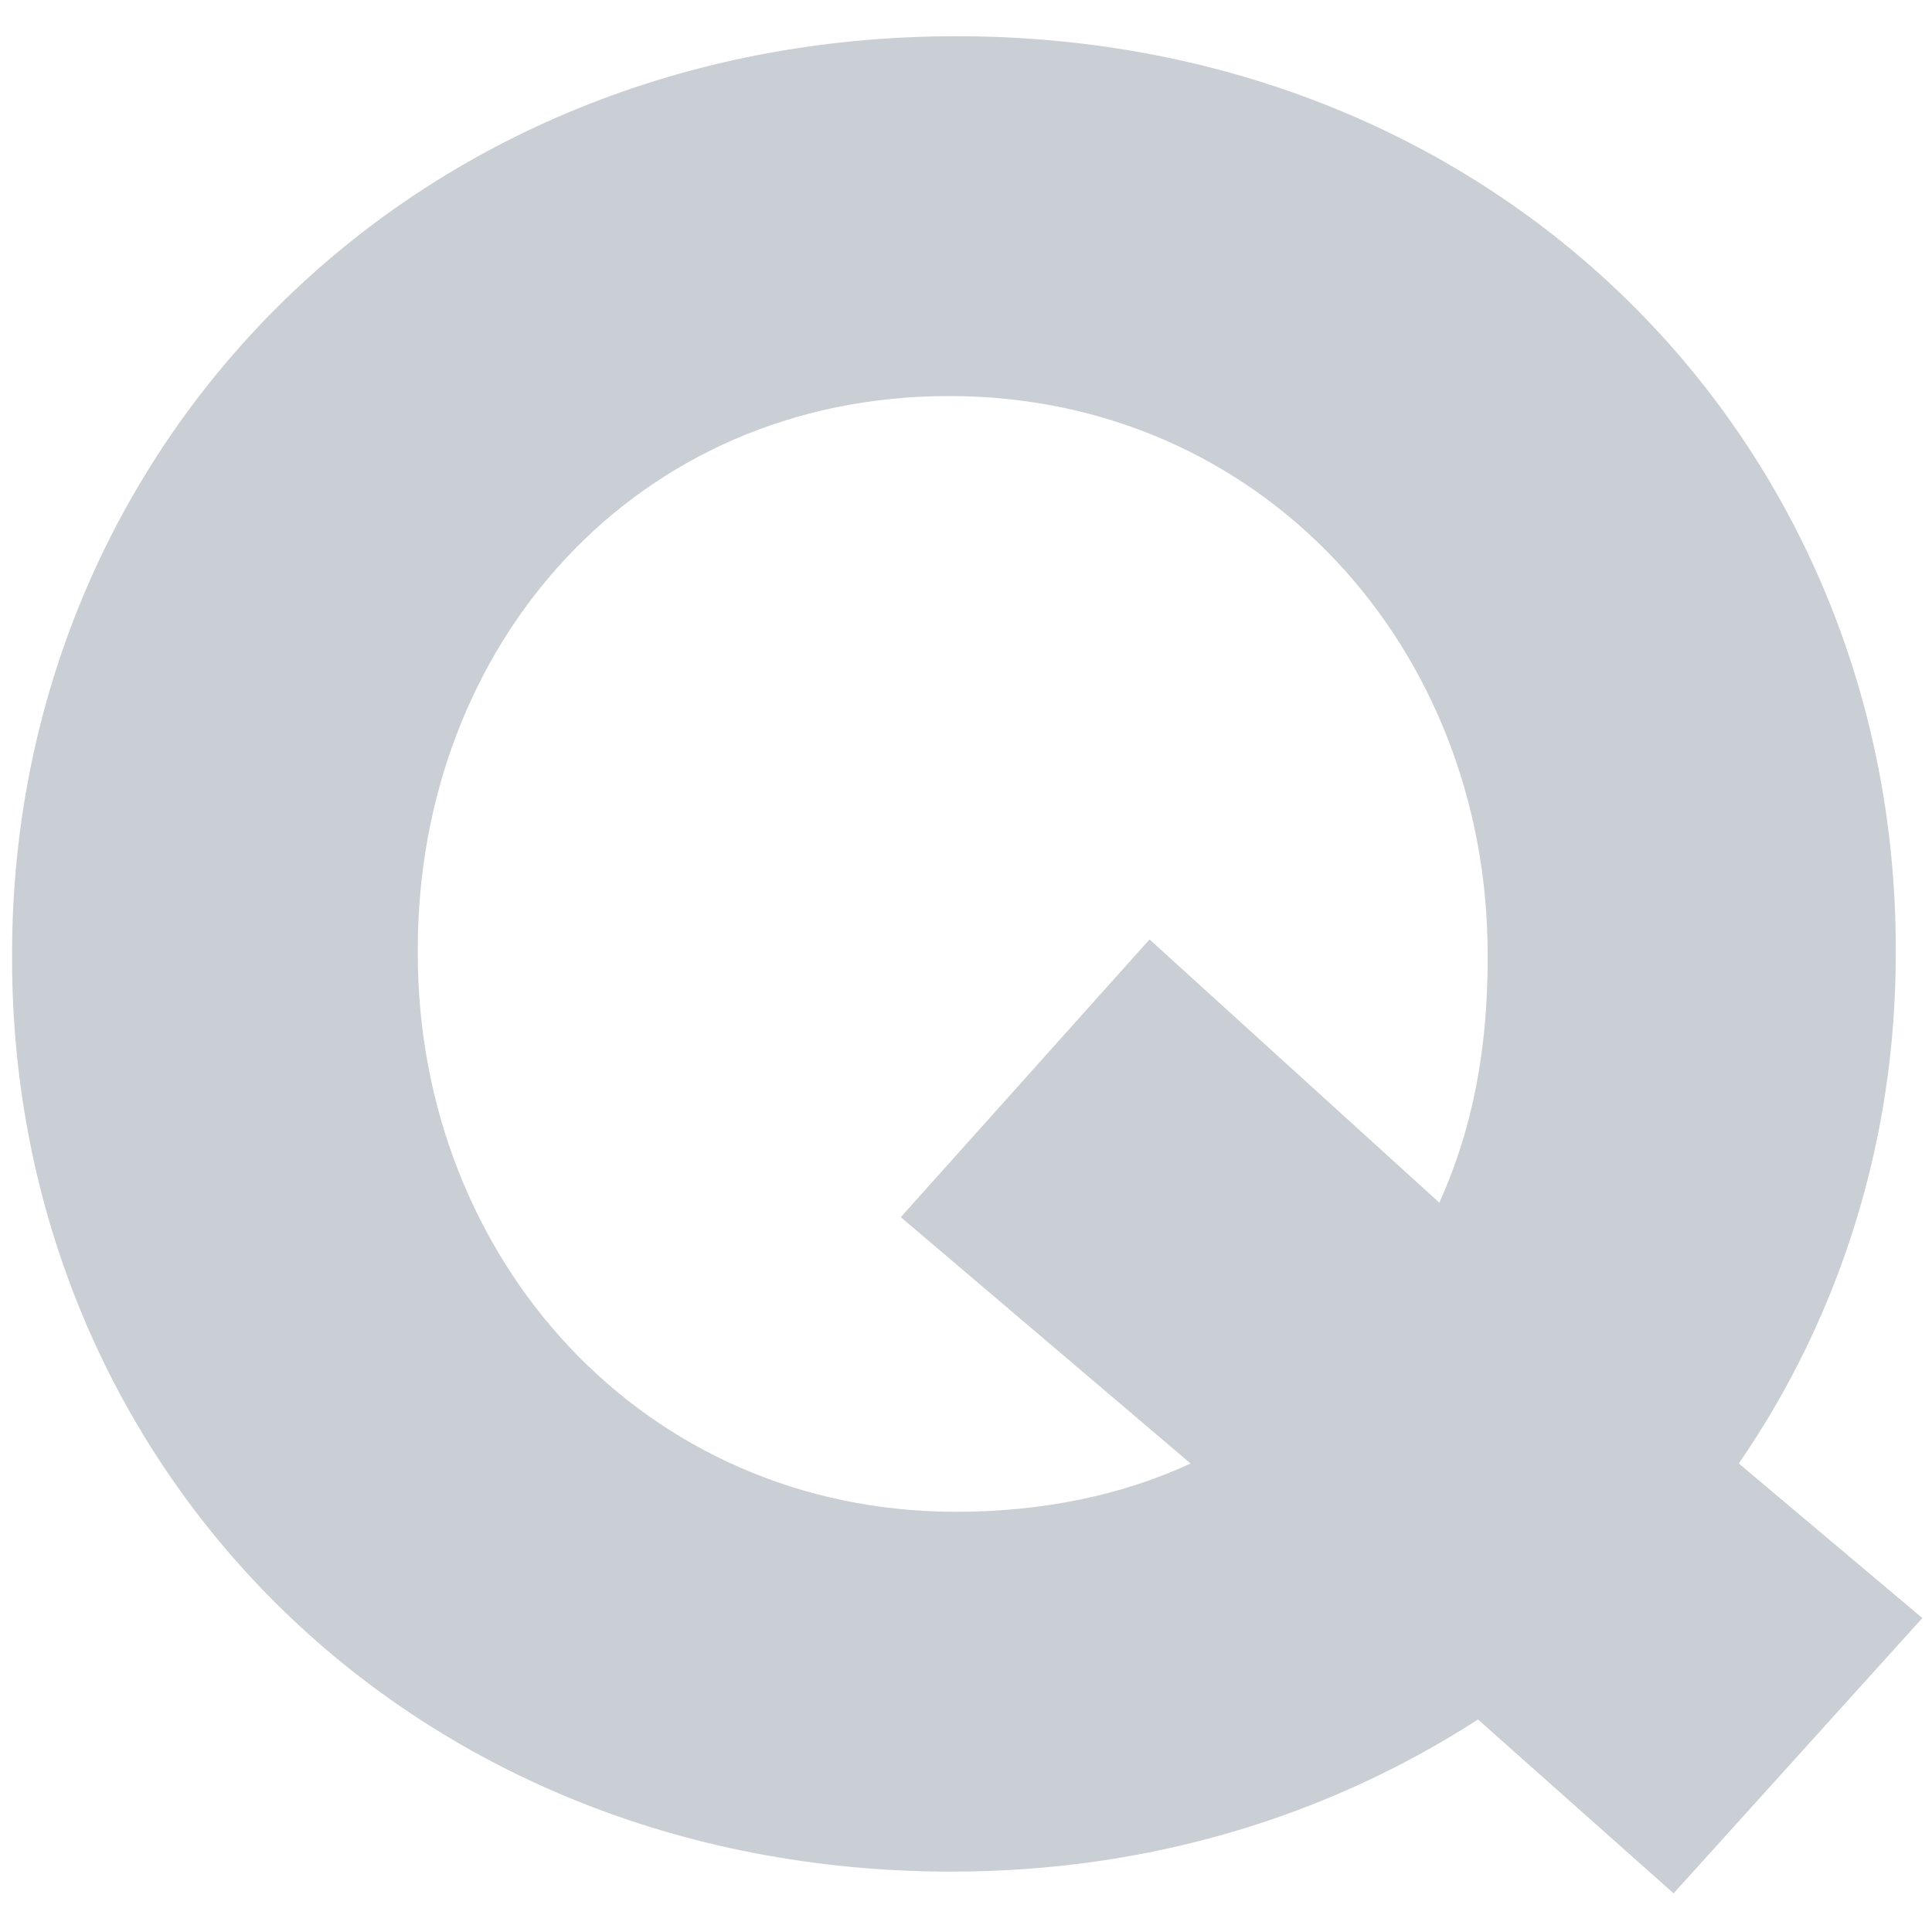 <?xml version="1.0" encoding="utf-8"?>
<!-- Generator: Adobe Illustrator 24.0.1, SVG Export Plug-In . SVG Version: 6.00 Build 0)  -->
<svg version="1.1" id="レイヤー_1" xmlns="http://www.w3.org/2000/svg" xmlns:xlink="http://www.w3.org/1999/xlink" x="0px"
	 y="0px" viewBox="0 0 80 80" style="enable-background:new 0 0 80 80;" xml:space="preserve">
<style type="text/css">
	.st0{opacity:0.5;fill:#95A0AC;enable-background:new    ;}
</style>
<path class="st0" d="M72,60.6c4.2-6.1,6.5-13.4,6.5-21.1v-0.2c0-20.9-16.3-37.8-38.9-37.8c-22.7,0-39.1,17.1-39.1,38v0.2
	c0,20.9,16.3,37.8,38.9,37.8c8.2,0,15.6-2.3,21.8-6.3l8.1,7.2L79.6,67L72,60.6z M61.6,39.7c0,3.7-0.6,7-2,10.1l-12-10.9L37.3,50.4
	l12,10.2c-2.8,1.3-6.1,2-9.7,2c-13,0-22.3-10.5-22.3-23.1v-0.2c0-12.6,9-22.9,22-22.9s22.3,10.5,22.3,23.1V39.7z"/>
</svg>
